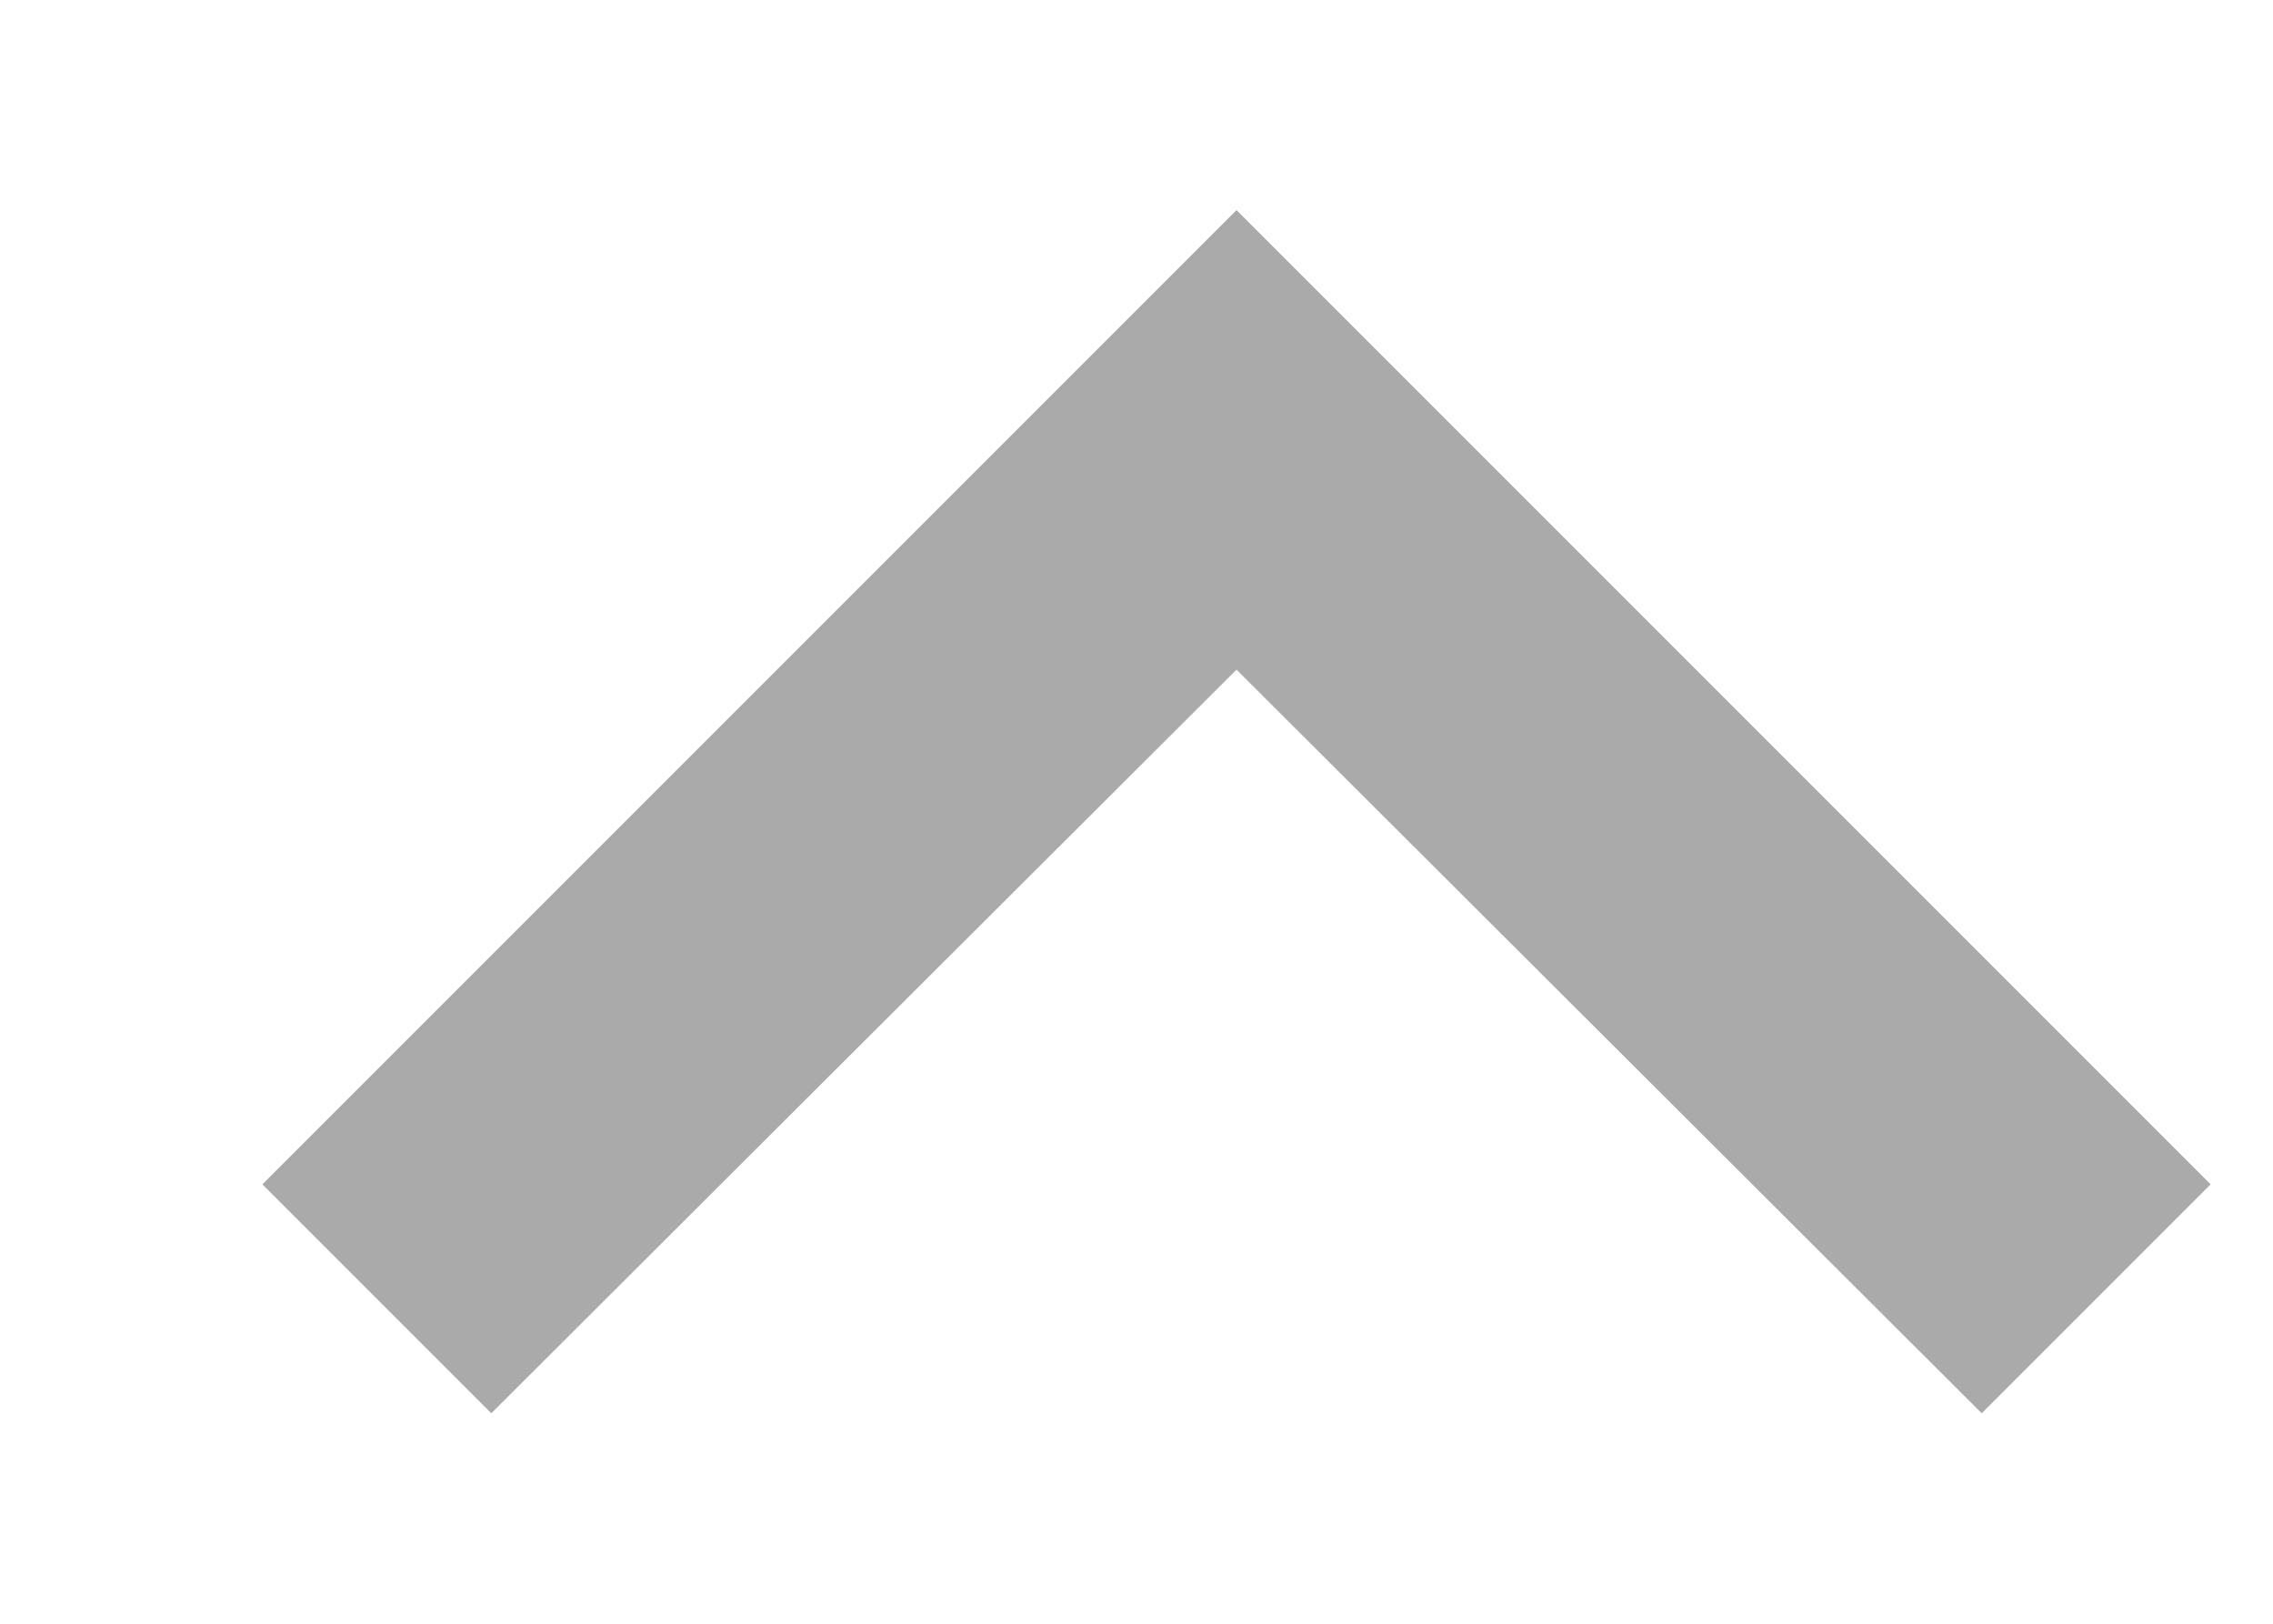 <svg width="7" height="5" viewBox="0 0 7 5" fill="none" xmlns="http://www.w3.org/2000/svg">
<path fill-rule="evenodd" clip-rule="evenodd" d="M1.513 4.352L3.808 2.062L6.103 4.352L6.808 3.647L3.808 0.647L0.808 3.647L1.513 4.352Z" fill="#AAAAAA"/>
</svg>

